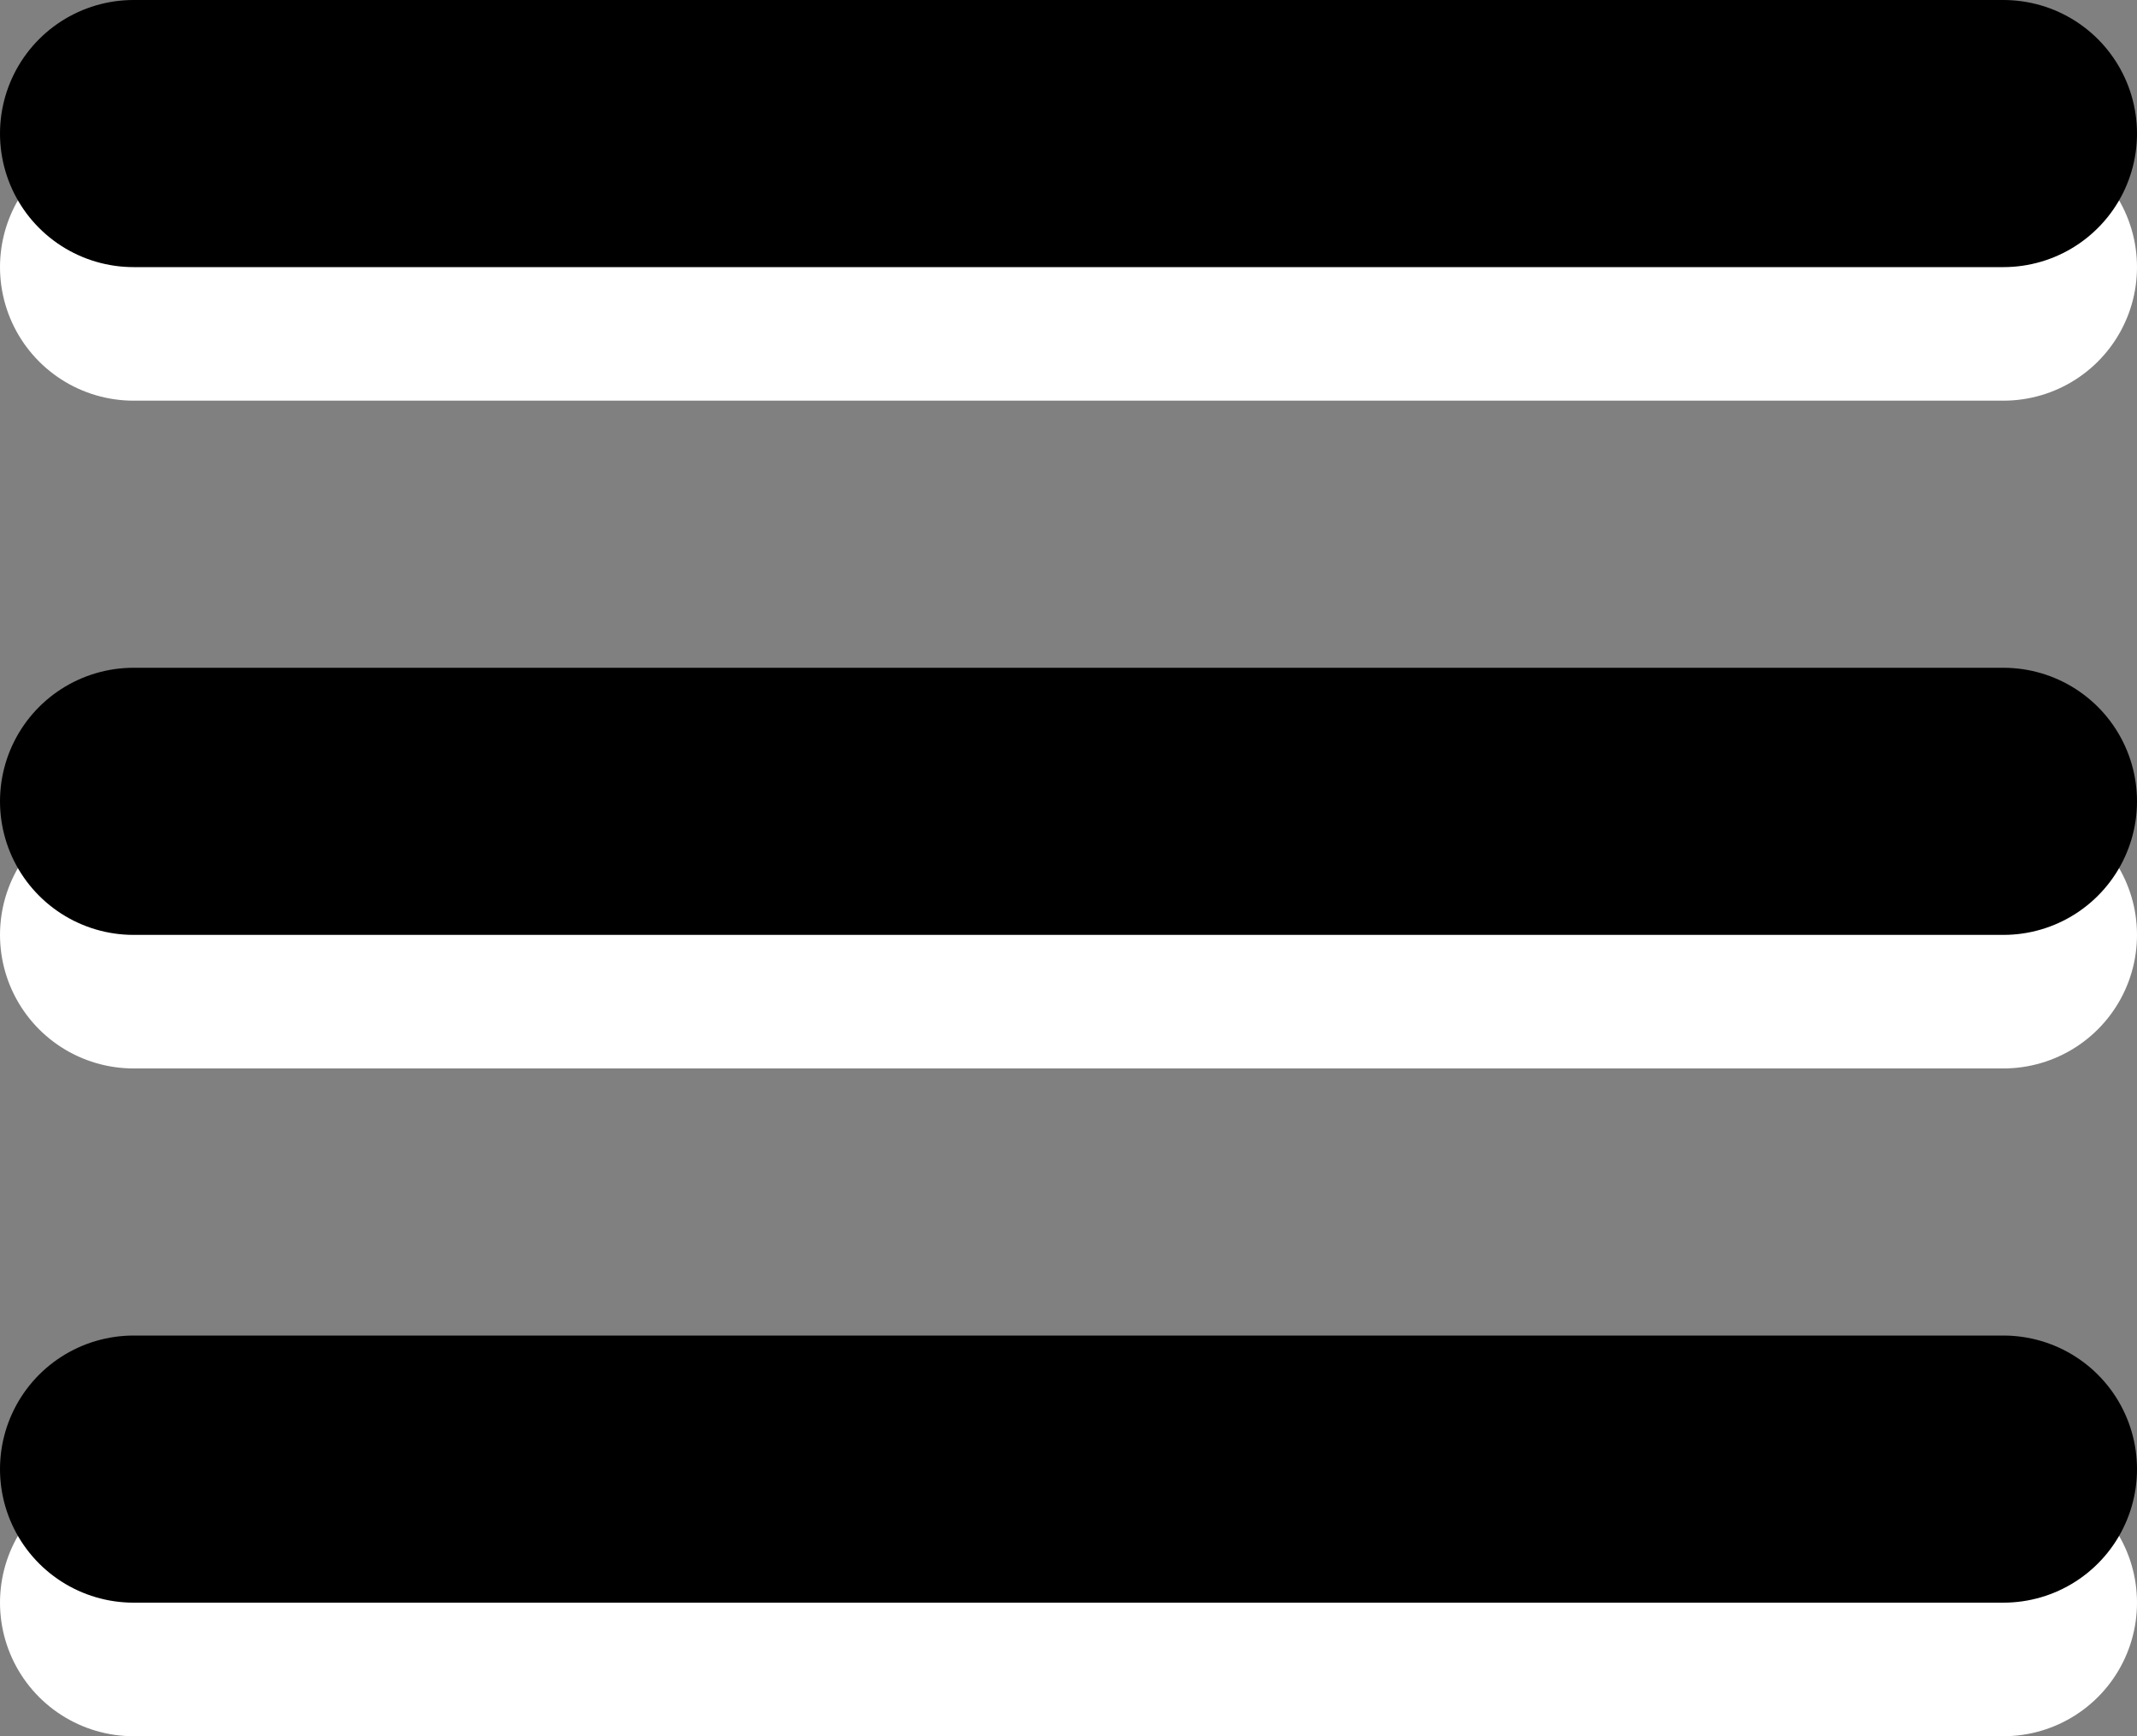<svg 
	xmlns="http://www.w3.org/2000/svg" 
	width="32" 
	height="26"
	viewBox="0 0 64 52"> 
	<rect x="0" y="0" width="64" height="52" fill="#808080" stroke="none"/> 
	<g>
		<line
			x1="4" y1="8" x2="60" y2="8" 
			style="stroke: white; stroke-width:8; stroke-linecap:round" />
		<line
			x1="4" y1="28" x2="60" y2="28" 
			style="stroke: white; stroke-width:8; stroke-linecap:round" />
		<line
			id="bottom-line"
			x1="4" y1="48" x2="60" y2="48" 
			style="stroke: white; stroke-width:8; stroke-linecap:round" />
		<line
			x1="4" y1="4" x2="60" y2="4" 
			style="stroke: black; stroke-width:8; stroke-linecap:round" />
		<line
			x1="4" y1="24" x2="60" y2="24" 
			style="stroke: black; stroke-width:8; stroke-linecap:round" />
		<line
			x1="4" y1="44" x2="60" y2="44" 
			style="stroke: black; stroke-width:8; stroke-linecap:round" />
	</g>
</svg>